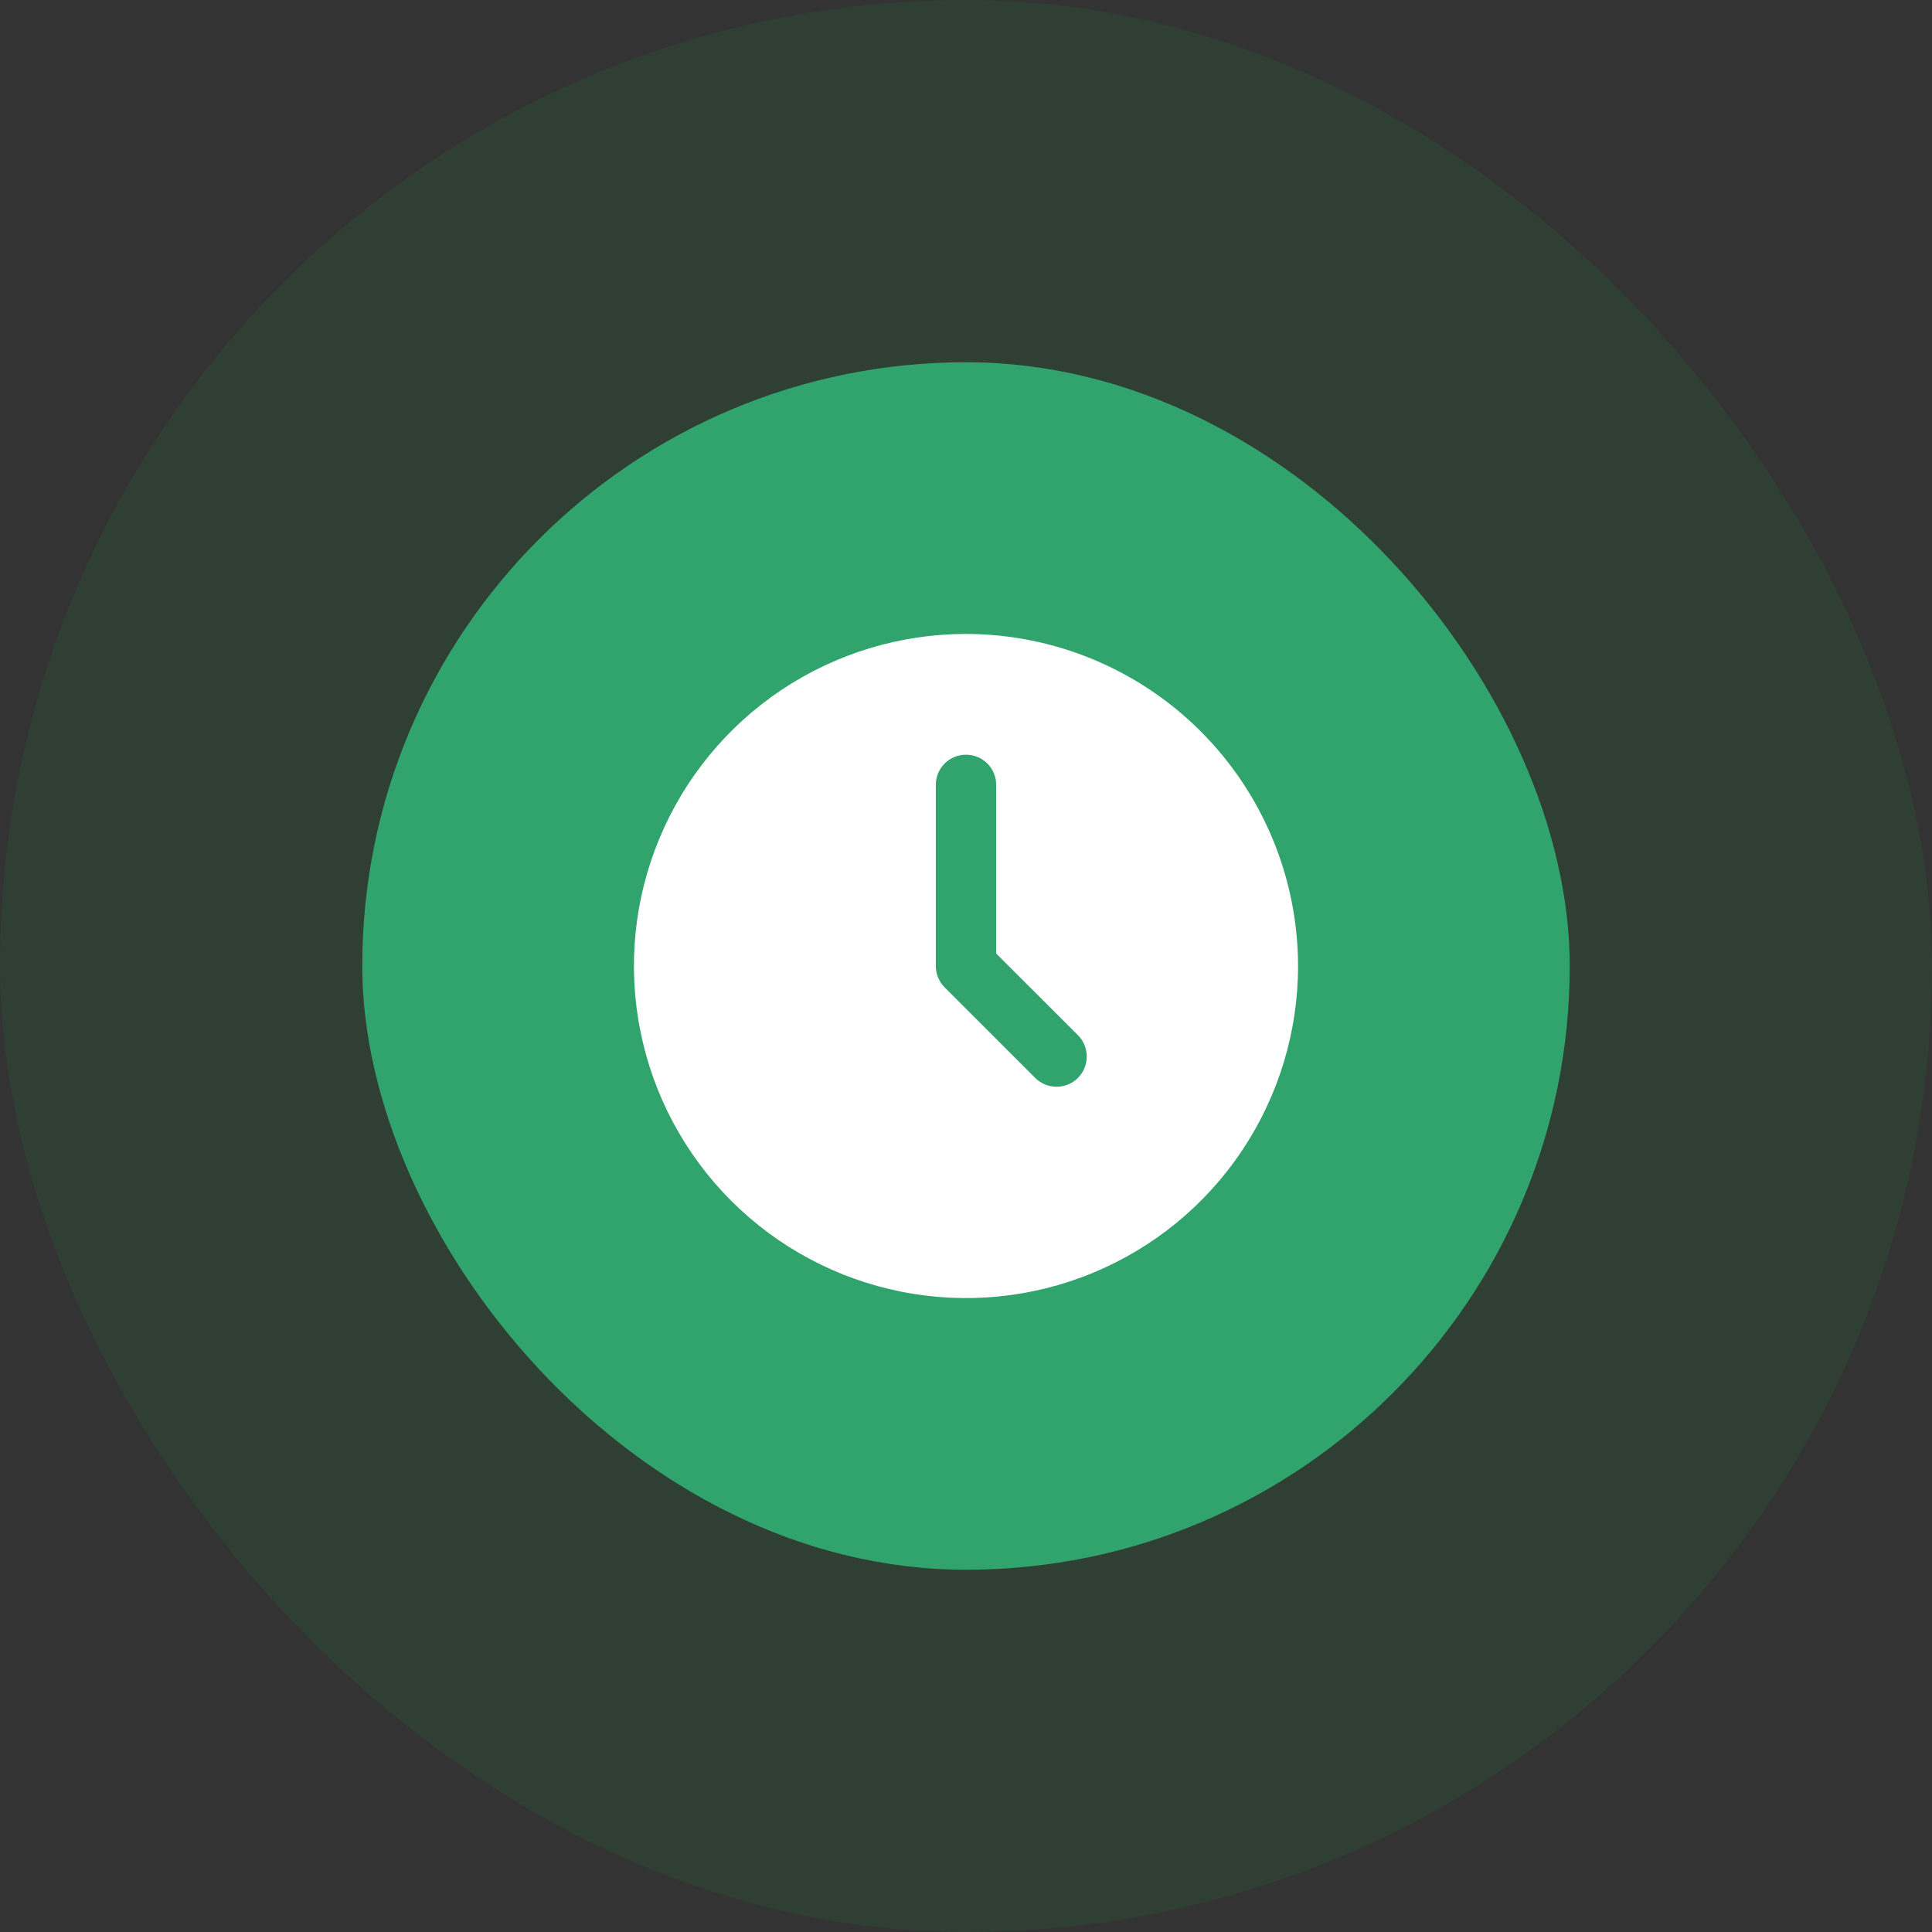<svg width="32" height="32" viewBox="0 0 32 32" fill="none" xmlns="http://www.w3.org/2000/svg">
<rect x="0" y="0" width="32" height="32" fill="#333333" stroke="none"/>
<rect width="32" height="32" rx="16" fill="#02BA3C" fill-opacity="0.087"/>
<rect x="6" y="6" width="20" height="20" rx="10" fill="#30A46C"/>
<g clip-path="url(#clip0_754_4749)">
<path d="M16 10.5C14.912 10.5 13.849 10.823 12.944 11.427C12.04 12.031 11.335 12.89 10.919 13.895C10.502 14.9 10.393 16.006 10.606 17.073C10.818 18.14 11.342 19.12 12.111 19.889C12.88 20.658 13.86 21.182 14.927 21.394C15.994 21.607 17.1 21.498 18.105 21.081C19.11 20.665 19.969 19.96 20.573 19.056C21.177 18.151 21.5 17.088 21.5 16C21.498 14.542 20.918 13.144 19.887 12.113C18.856 11.082 17.458 10.502 16 10.5ZM17.854 17.854C17.76 17.947 17.633 18 17.5 18C17.367 18 17.24 17.947 17.146 17.854L15.646 16.354C15.553 16.26 15.5 16.133 15.5 16V13C15.5 12.867 15.553 12.74 15.646 12.646C15.74 12.553 15.867 12.5 16 12.5C16.133 12.5 16.26 12.553 16.354 12.646C16.447 12.74 16.5 12.867 16.5 13V15.793L17.854 17.146C17.947 17.24 18 17.367 18 17.5C18 17.633 17.947 17.76 17.854 17.854Z" fill="white"/>
</g>
<defs>
<clipPath id="clip0_754_4749">
<rect width="12" height="12" fill="white" transform="translate(10 10)"/>
</clipPath>
</defs>
</svg>
